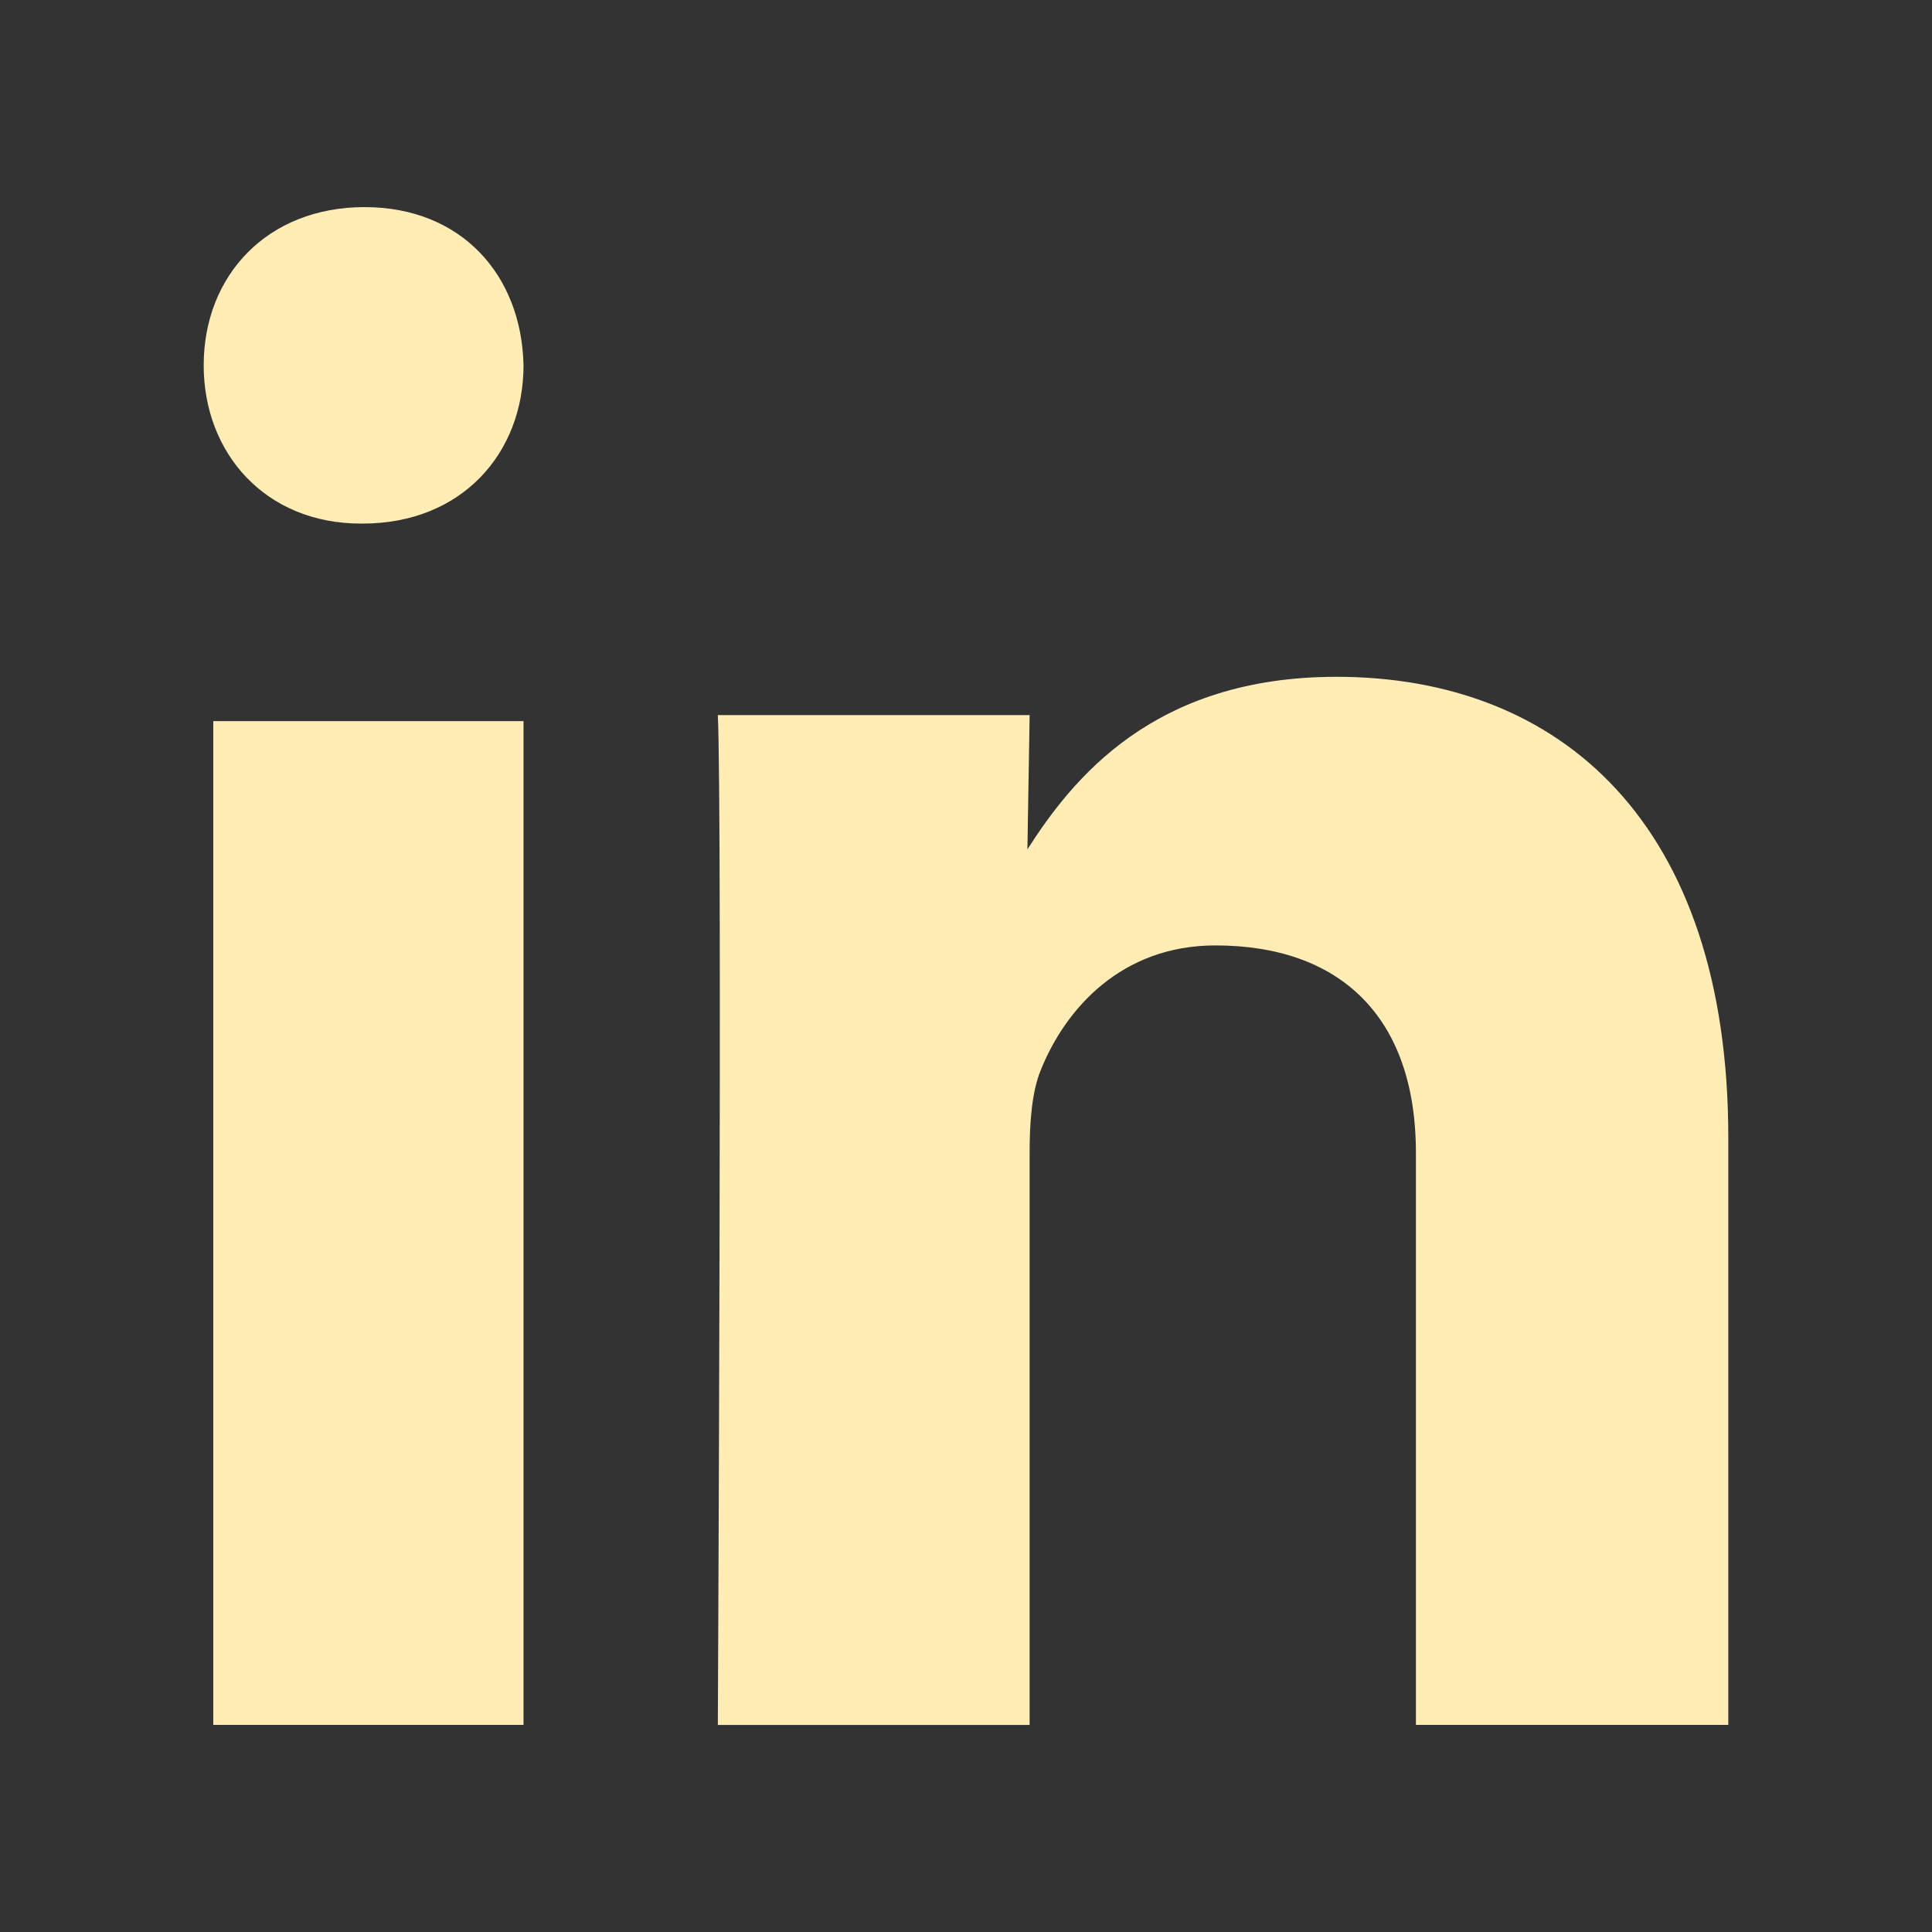<svg viewBox="0 0 512 512" xmlns="http://www.w3.org/2000/svg">
 <rect x="0" y="0" width="512" height="512" fill="#333333" stroke="none"/>
 <path d="m138.737 457.111v-266.002h-82.215v266.002zm0-360.294c-.49-23.804-16.354-41.929-42.128-41.929-25.781 0-42.628 18.119-42.628 41.929 0 23.289 16.354 41.937 41.638 41.937h.49c26.27 0 42.628-18.649 42.628-41.937m134.12 360.294v-151.563c0-8.11.586-16.223 2.97-22.003 6.522-16.214 21.363-32.999 46.282-32.999 32.644 0 53.125 18.528 53.125 55.003v151.563h82.783v-155.605c0-83.354-44.498-122.146-103.847-122.146-48.665 0-70.027 27.209-81.897 45.727l.593-35.577h-82.631c1.188 25.463 0 267.61 0 267.61h82.631" fill="#ffedb5"/>
</svg>
